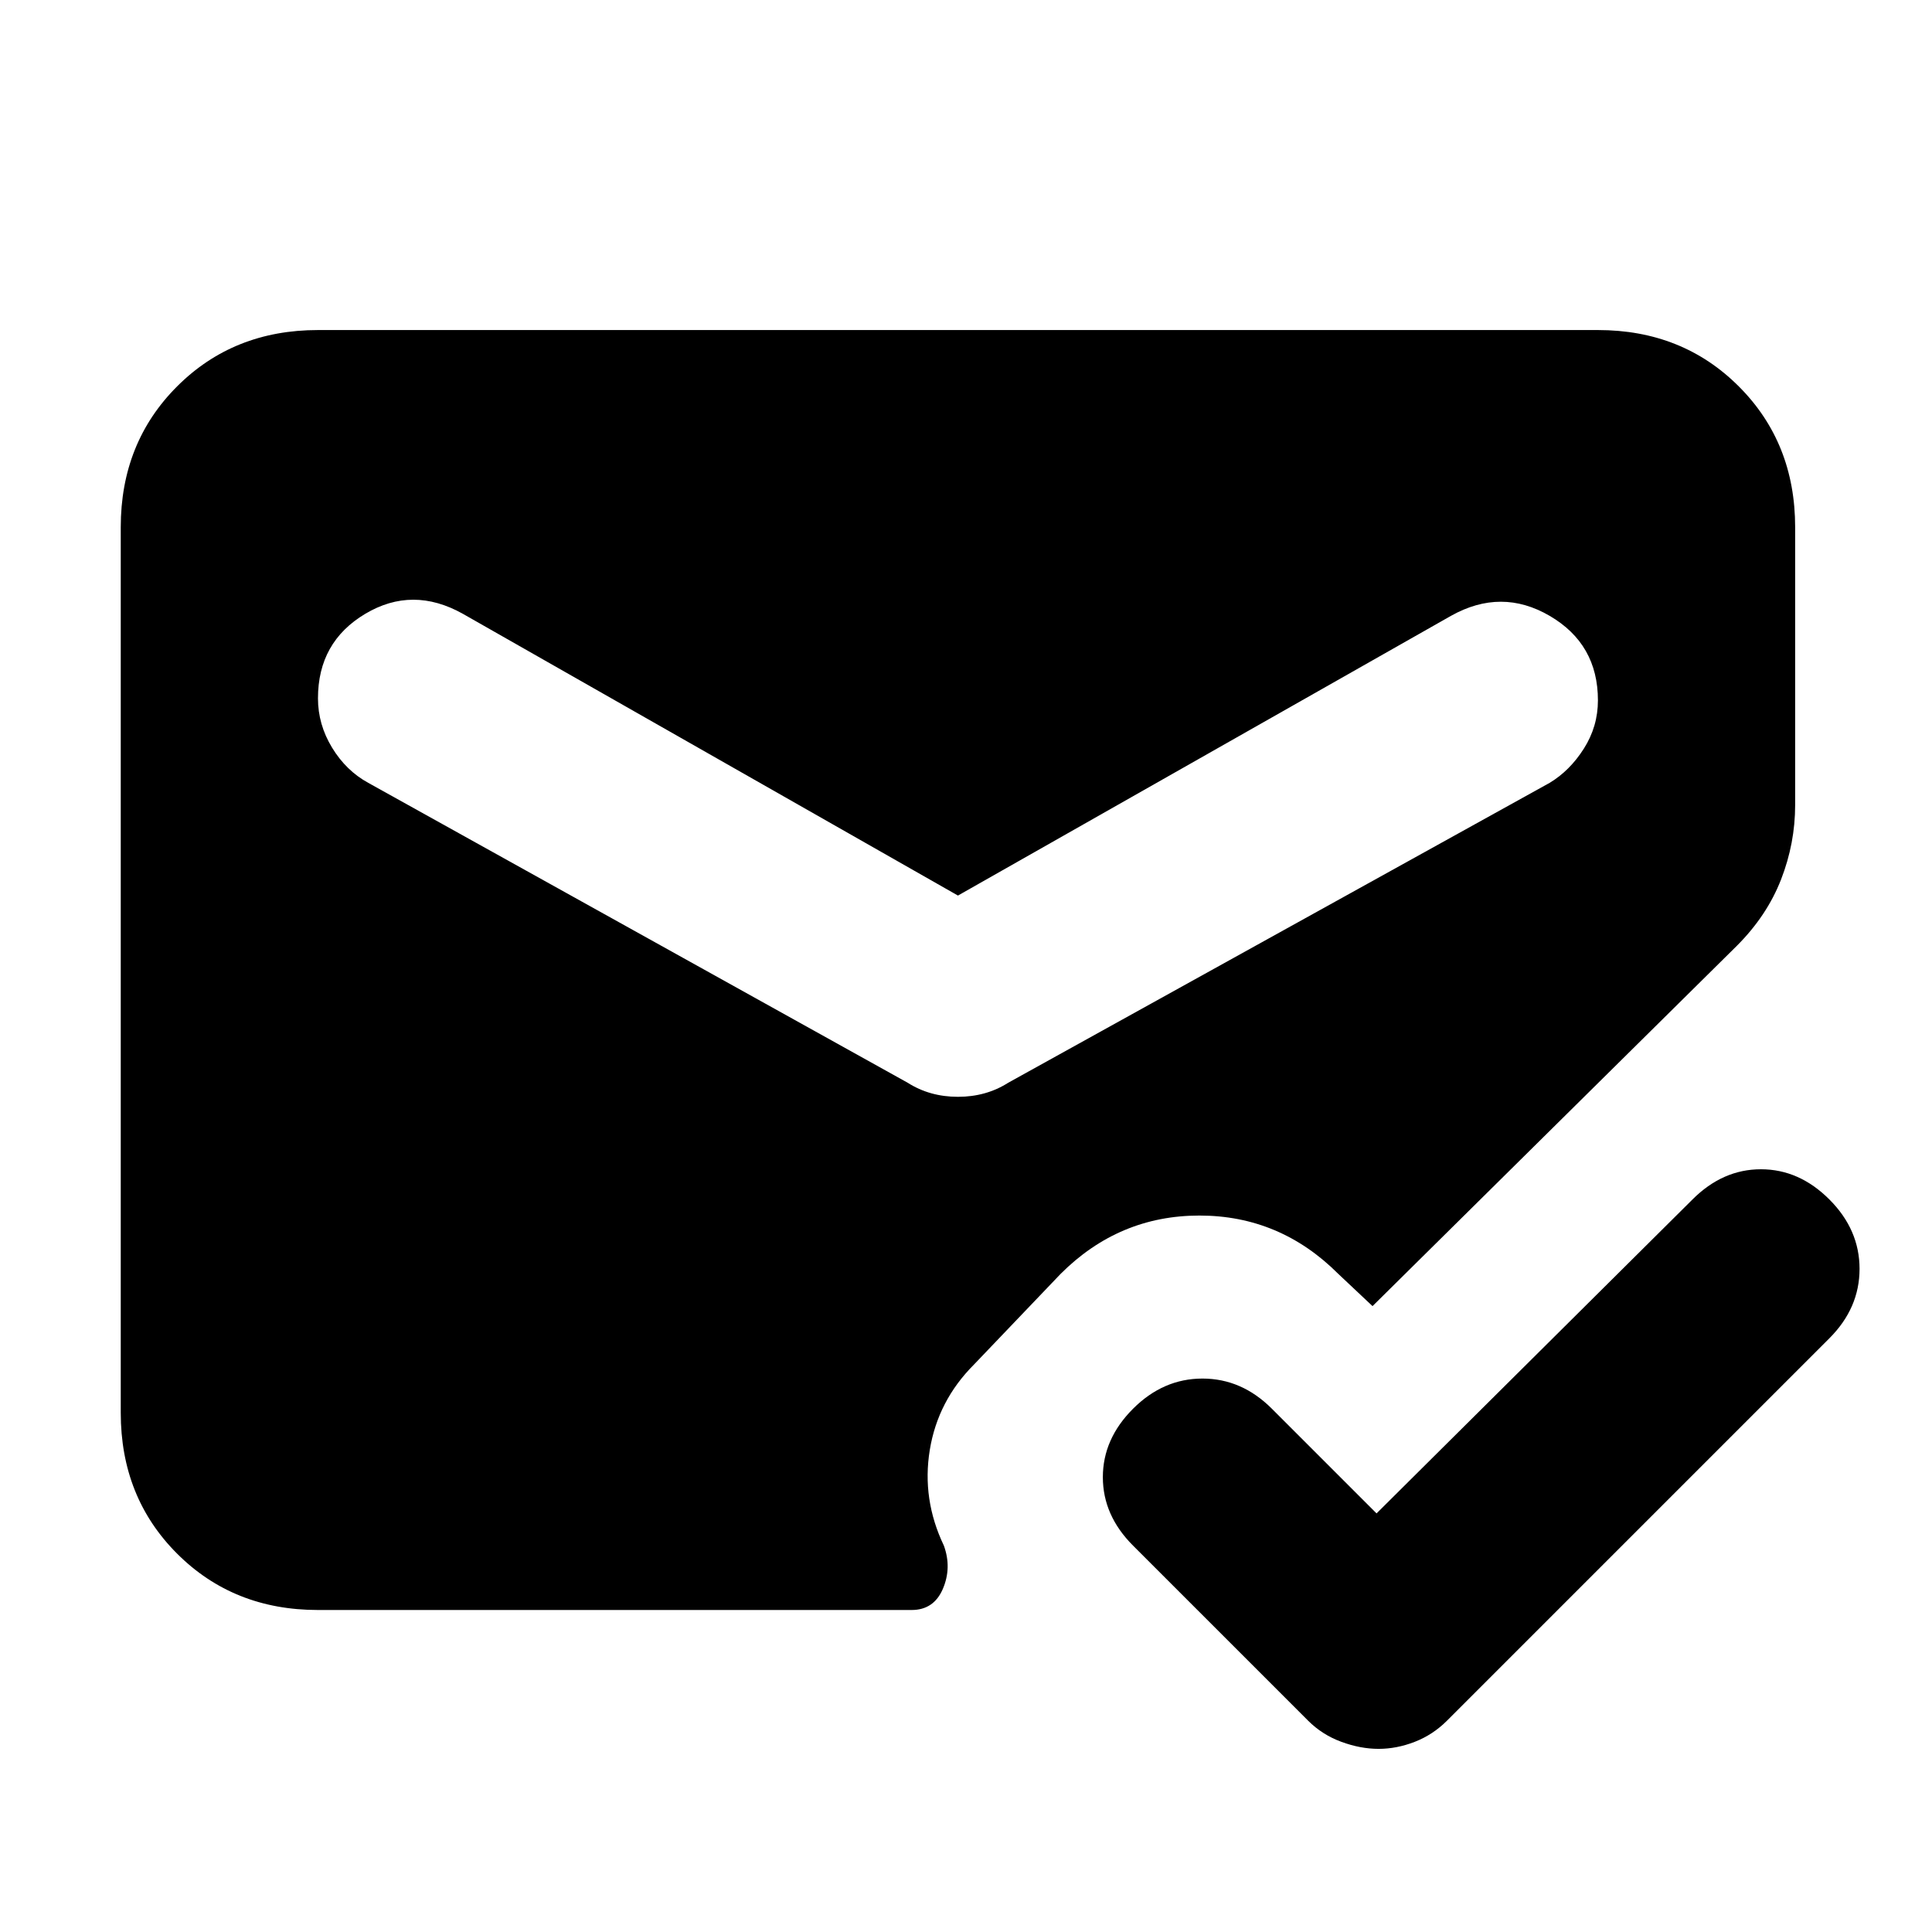 <svg xmlns="http://www.w3.org/2000/svg" height="20" viewBox="0 -960 960 960" width="20"><path d="M158-160q-42 0-70-28t-28-70v-440q0-42 28-70t70-28h636q42 0 70 28t28 70v138q0 19-7 37t-22 33L682-311l-17-16q-29-29-69-29t-69 29l-43 45q-18 18-22 42.5t7 47.5q4 11-.5 21.5T453-160H158Zm318-355L230-655q-25-14-48.5 0T158-613q0 13 7 24.5t18 17.5l268 149q11 7 25 7t25-7l269-149q10-6 17-17t7-24q0-28-24-42t-49 0L476-515Zm208 307 157-156q15-15 34-15t34 15q15 15 15 34.5T909-295L719-105q-7 7-16 10.5T685-91q-9 0-18.5-3.5T650-105l-87-87q-15-15-15-34t15-34q15-15 34.5-15t34.5 15l52 52Z"/></svg>